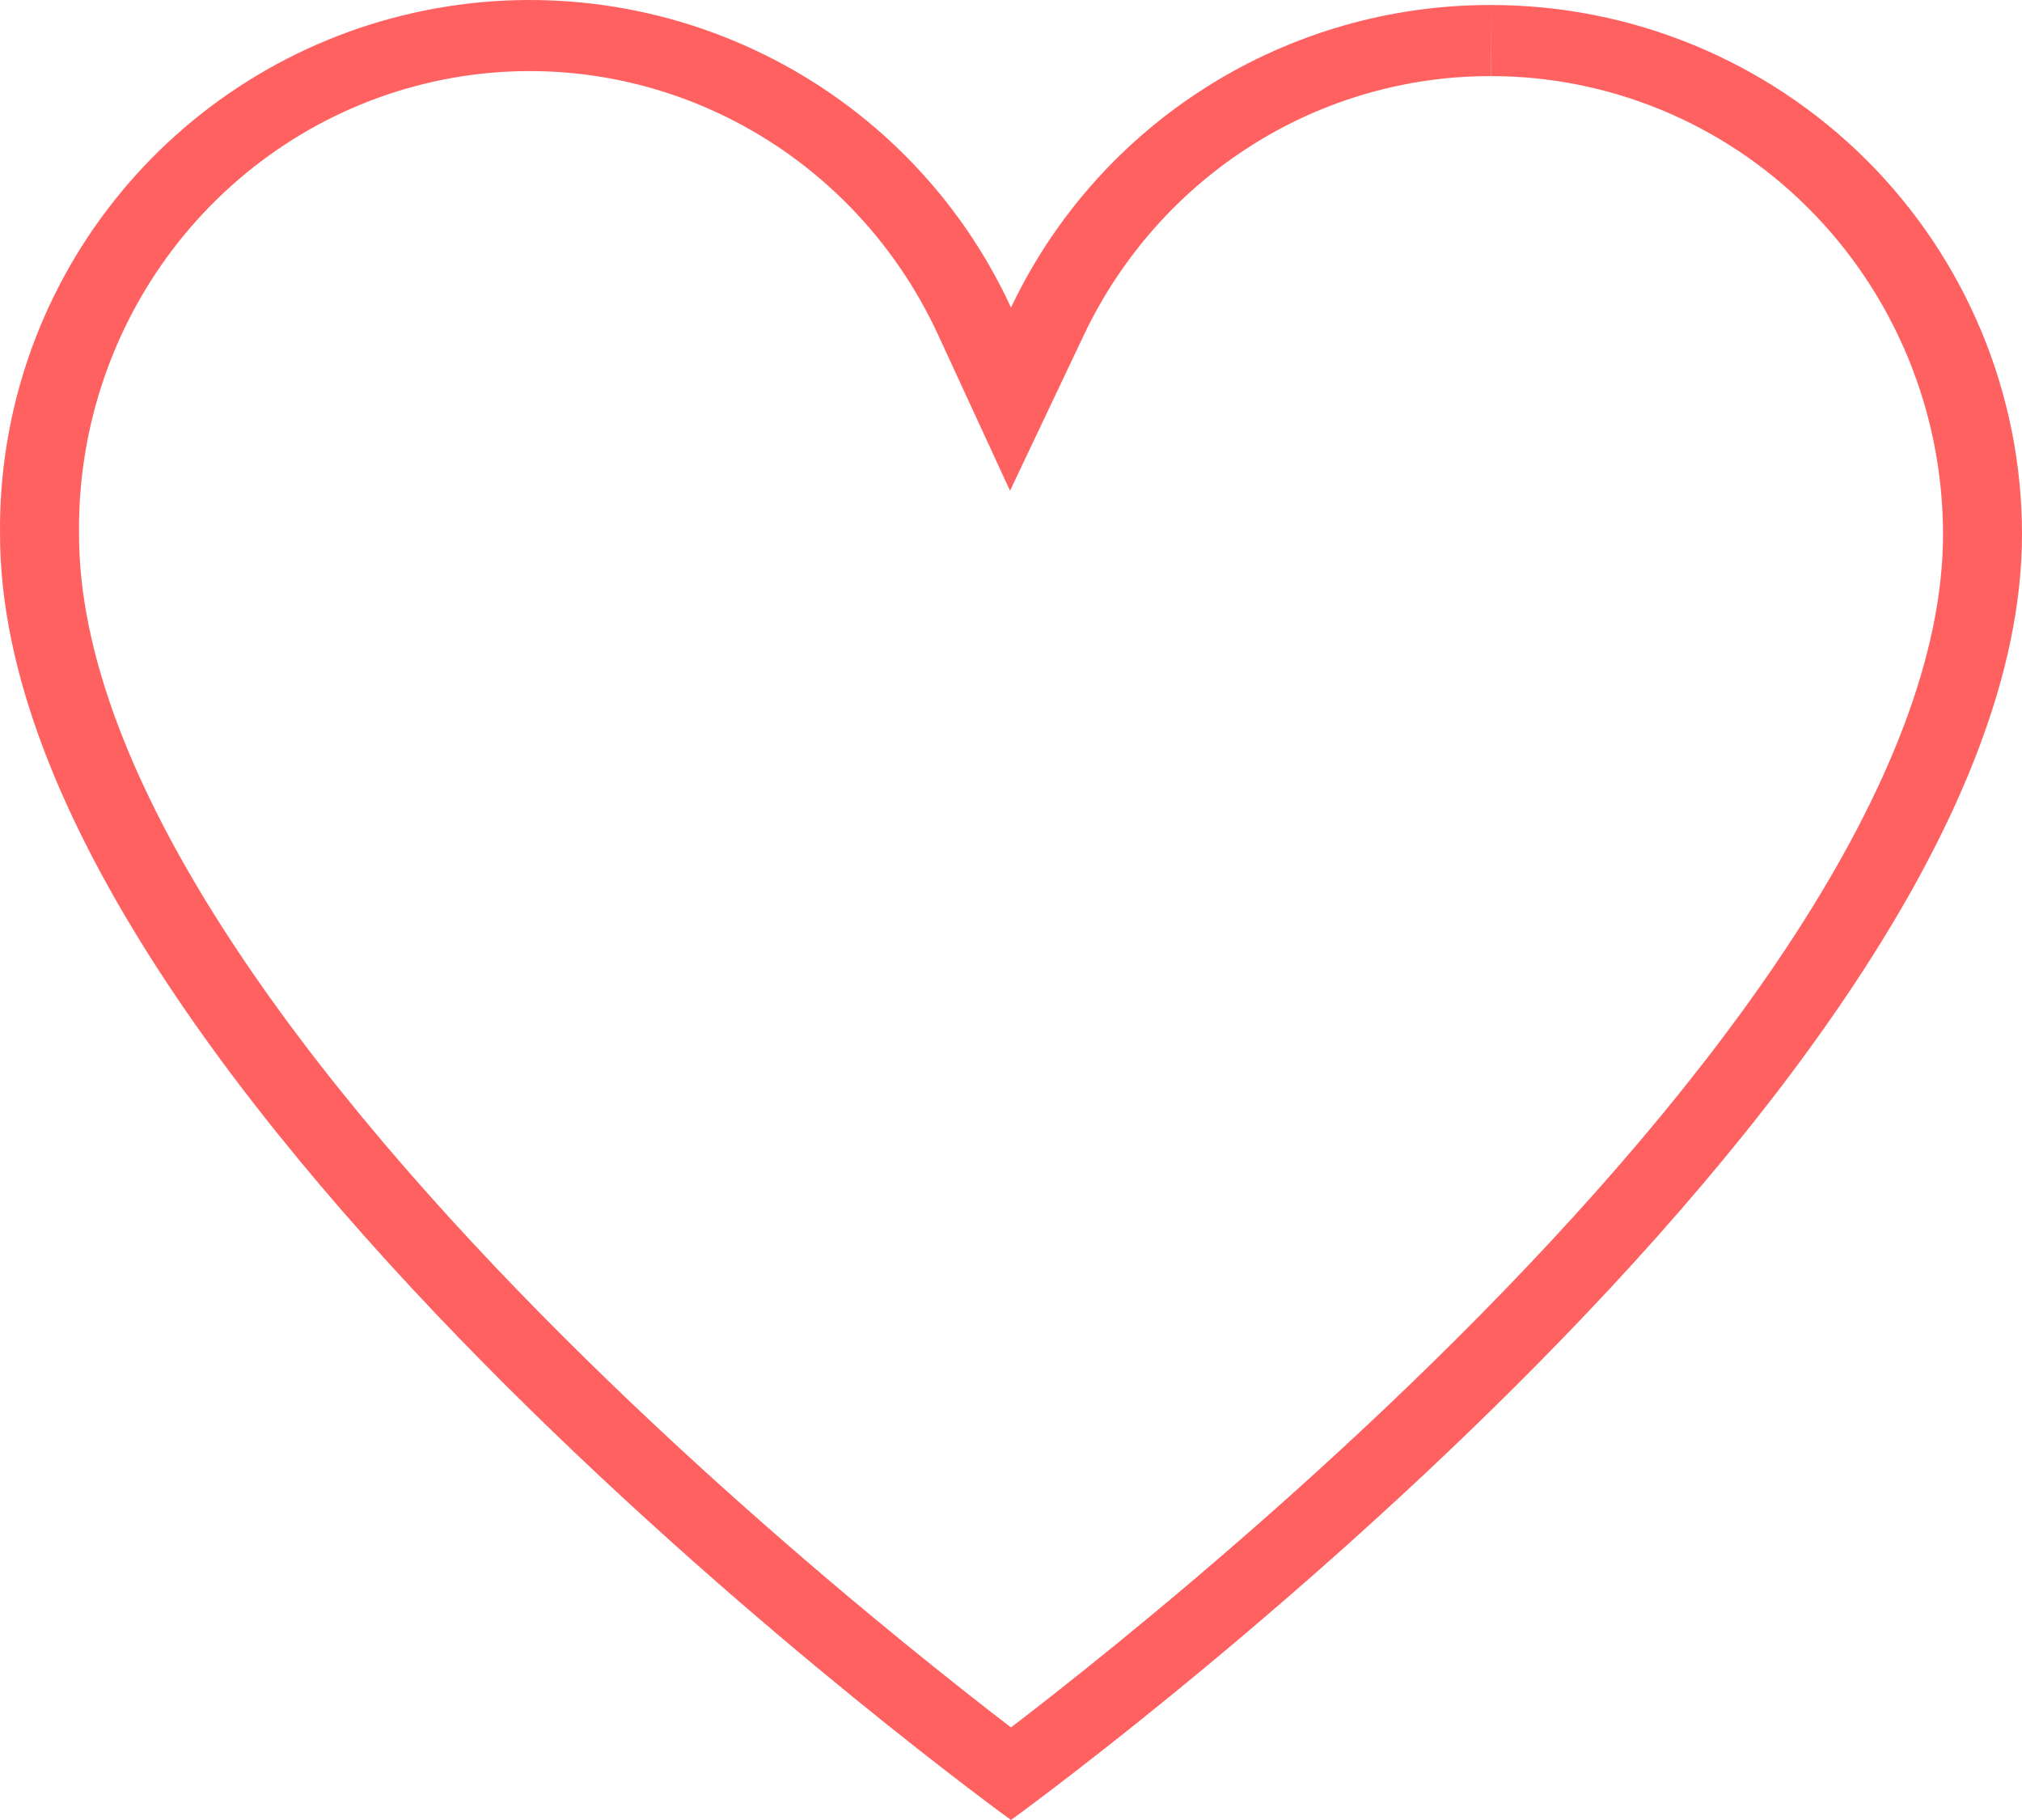 <svg width="50" height="45" viewBox="0 0 50 45" fill="none" xmlns="http://www.w3.org/2000/svg">
<path fill-rule="evenodd" clip-rule="evenodd" d="M24.976 12.134L23.197 8.278C22.101 5.903 20.24 4.015 17.967 2.895C15.7 1.777 13.139 1.476 10.697 2.024C8.25 2.573 6.023 3.953 4.414 5.982C2.803 8.014 1.924 10.56 1.954 13.195L1.954 13.204V13.213C1.954 16.192 3.327 19.574 5.595 23.08C7.846 26.56 10.876 30.005 13.951 33.071C17.019 36.131 20.094 38.776 22.405 40.658C23.455 41.513 24.344 42.209 25 42.711C25.657 42.209 26.546 41.513 27.596 40.658C29.907 38.776 32.982 36.131 36.05 33.071C39.125 30.005 42.155 26.56 44.406 23.08C46.674 19.574 48.047 16.192 48.047 13.213C48.047 10.153 46.826 7.25 44.706 5.136C42.592 3.027 39.77 1.882 36.875 1.882V0.124C40.356 0.124 43.694 1.503 46.156 3.958C48.617 6.413 50 9.742 50 13.213C50 26.925 25 45 25 45C25 45 0.001 26.925 0.001 13.213C-0.033 10.221 0.963 7.308 2.824 4.961C4.685 2.614 7.297 0.975 10.224 0.319C13.151 -0.338 16.216 0.027 18.905 1.353C20.915 2.344 22.624 3.826 23.883 5.646C24.309 6.262 24.683 6.916 25 7.604C25.325 6.92 25.706 6.269 26.14 5.656C27.128 4.259 28.386 3.063 29.848 2.143C31.951 0.818 34.388 0.118 36.875 0.124L36.87 1.882C34.799 1.877 32.752 2.459 30.968 3.583C29.181 4.708 27.725 6.336 26.797 8.294L24.976 12.134Z" fill="#FF6060"/>
</svg>
